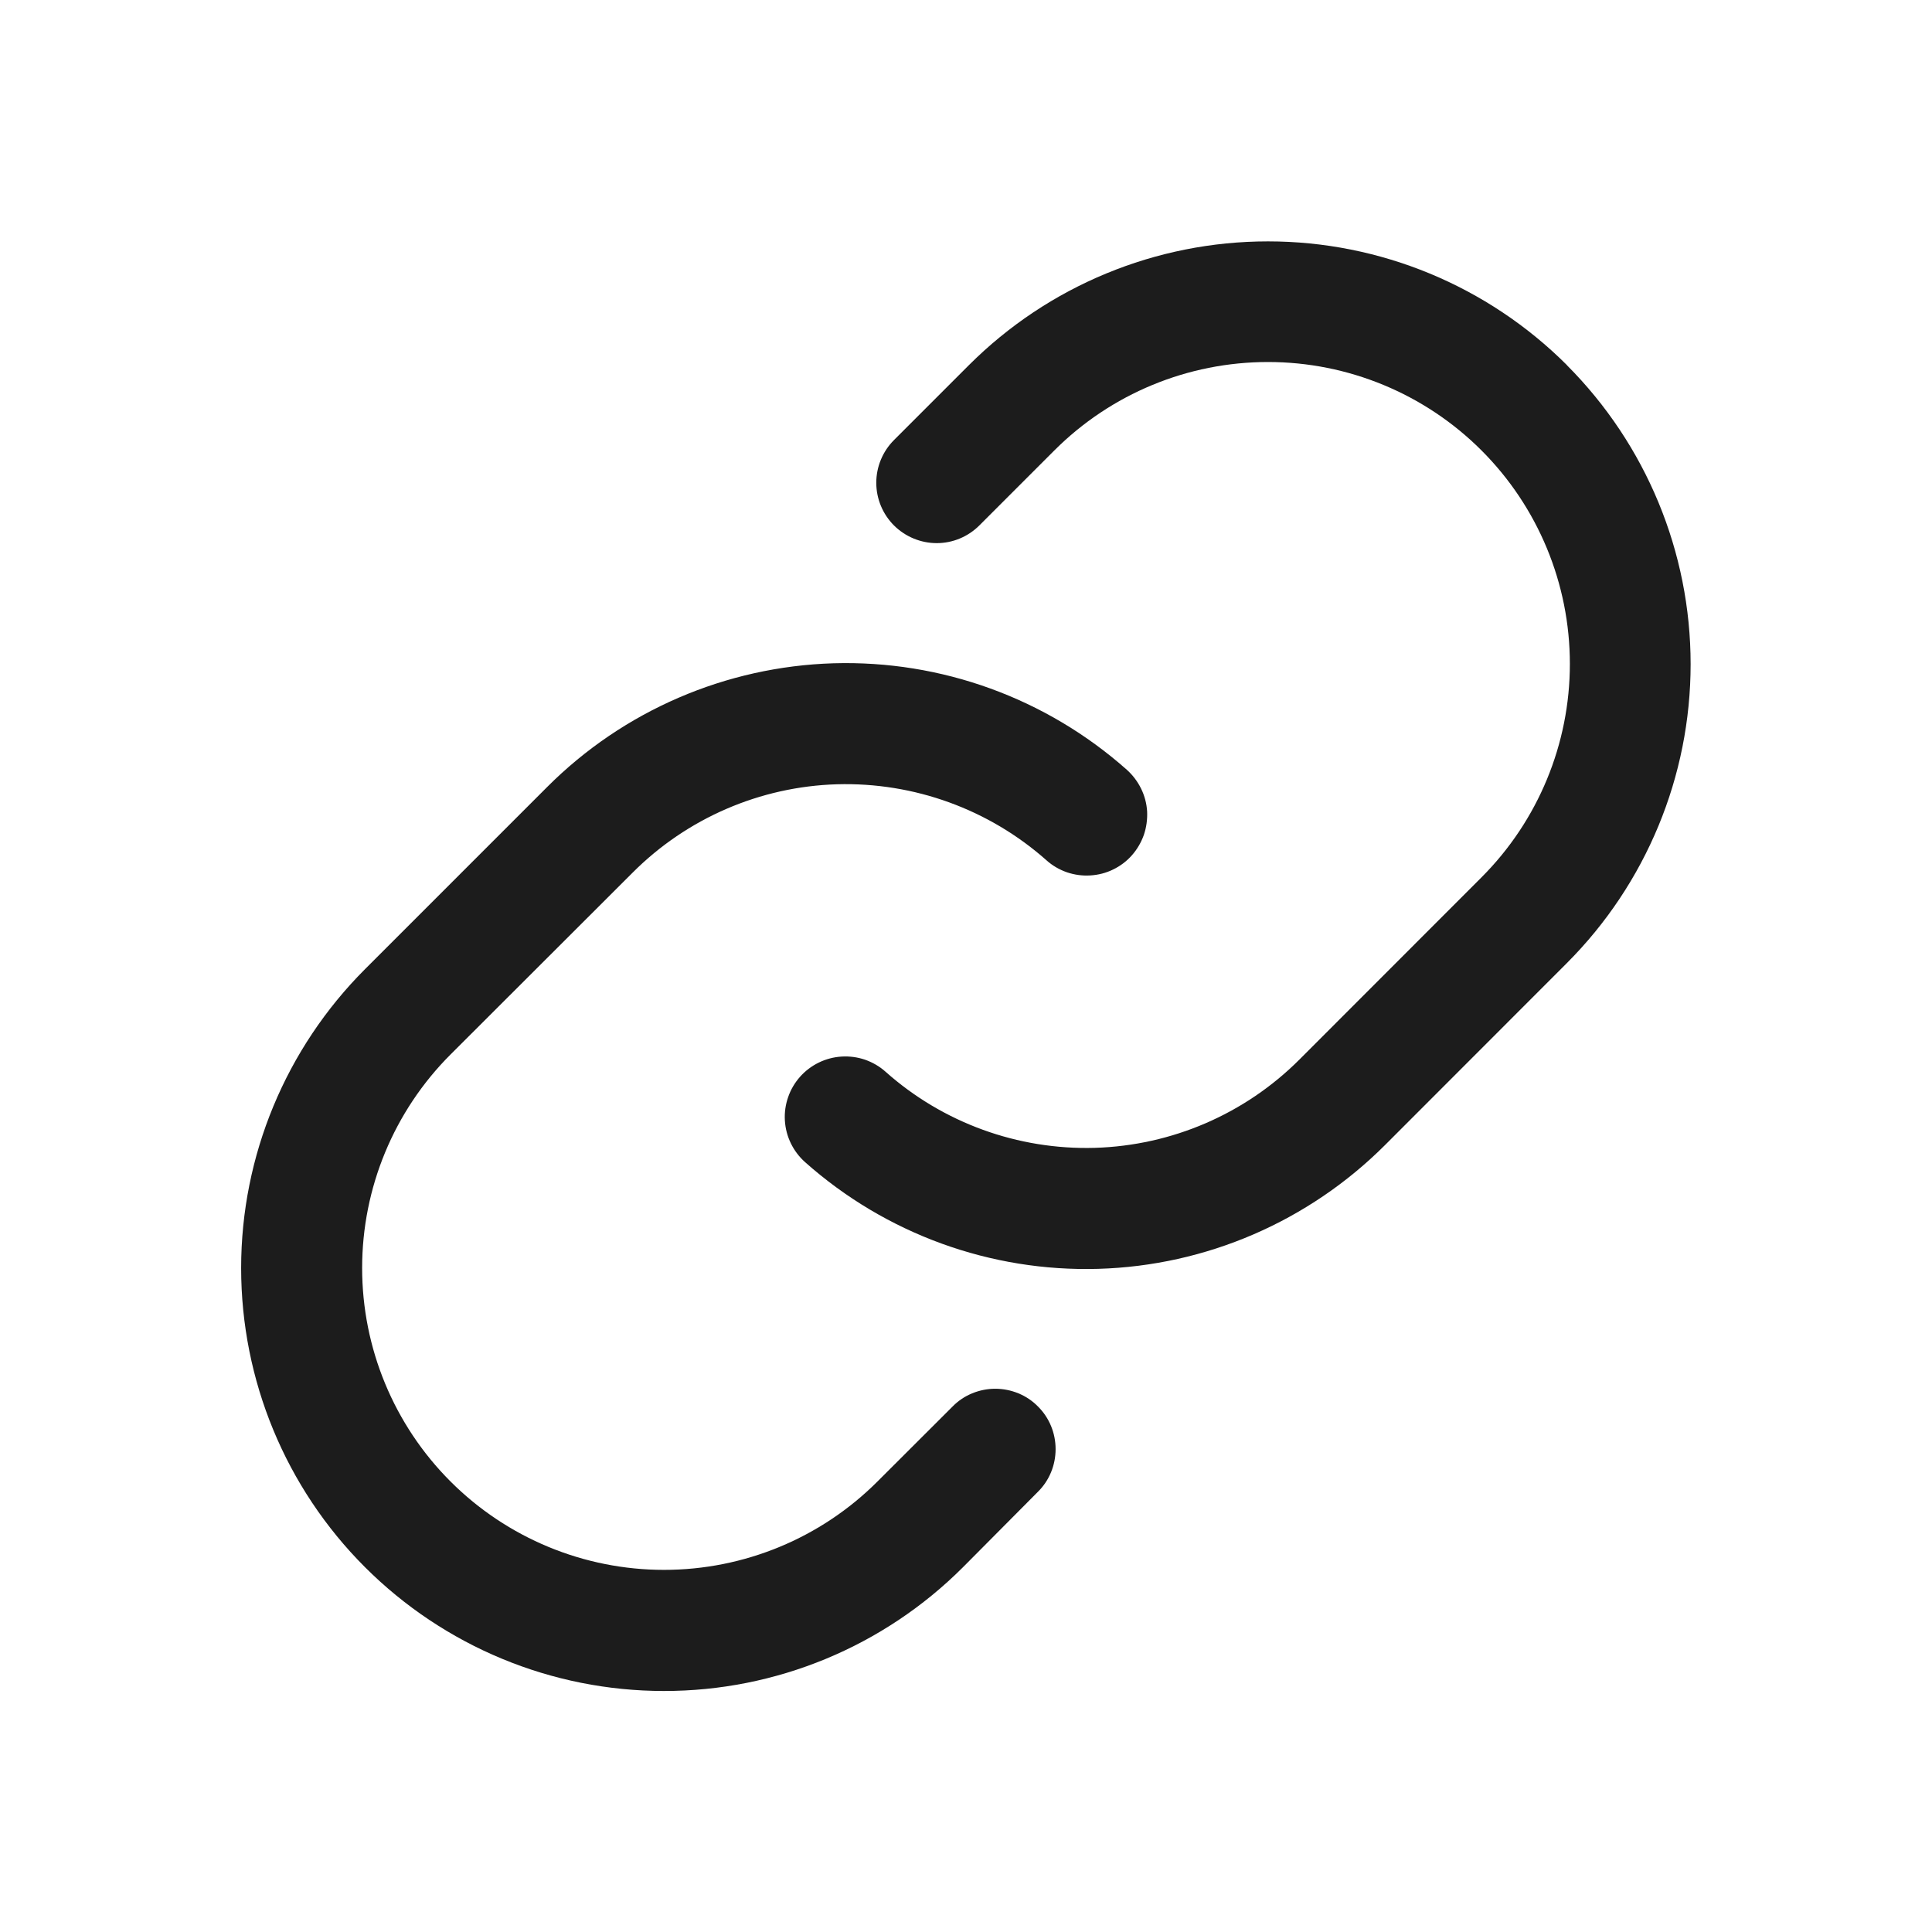 <svg width="16" height="16" viewBox="0 0 16 16" fill="none" xmlns="http://www.w3.org/2000/svg">
<path d="M8.596 11.648C8.69 11.741 8.742 11.868 8.742 12.001C8.742 12.134 8.69 12.261 8.596 12.354L7.975 12.979C7.318 13.636 6.427 14.005 5.498 14.004C4.569 14.004 3.679 13.635 3.022 12.978C2.365 12.321 1.997 11.43 1.997 10.501C1.997 9.572 2.367 8.682 3.024 8.025L4.531 6.518C5.162 5.886 6.011 5.52 6.903 5.493C7.796 5.467 8.664 5.782 9.332 6.375C9.381 6.419 9.421 6.472 9.45 6.531C9.479 6.59 9.496 6.654 9.5 6.72C9.503 6.786 9.494 6.852 9.473 6.914C9.451 6.976 9.418 7.033 9.374 7.083C9.331 7.132 9.278 7.172 9.218 7.201C9.159 7.23 9.095 7.246 9.029 7.25C8.964 7.254 8.898 7.245 8.836 7.224C8.773 7.202 8.716 7.169 8.667 7.125C8.19 6.702 7.57 6.477 6.932 6.495C6.295 6.514 5.689 6.776 5.239 7.227L3.731 8.733C3.262 9.202 2.999 9.838 2.999 10.501C2.999 11.164 3.262 11.8 3.731 12.269C4.2 12.738 4.836 13.001 5.499 13.001C6.162 13.001 6.798 12.738 7.267 12.269L7.889 11.648C7.935 11.601 7.99 11.564 8.051 11.539C8.112 11.514 8.177 11.501 8.242 11.501C8.308 11.501 8.373 11.514 8.434 11.539C8.495 11.564 8.55 11.601 8.596 11.648ZM12.976 3.023C12.319 2.367 11.429 1.999 10.501 1.999C9.572 1.999 8.682 2.367 8.025 3.023L7.404 3.644C7.31 3.738 7.257 3.865 7.257 3.998C7.257 4.131 7.31 4.258 7.404 4.352C7.498 4.445 7.625 4.498 7.758 4.498C7.89 4.498 8.017 4.445 8.111 4.351L8.732 3.73C9.201 3.261 9.837 2.998 10.501 2.998C11.164 2.998 11.8 3.261 12.269 3.73C12.738 4.199 13.001 4.835 13.001 5.498C13.001 6.161 12.738 6.797 12.269 7.266L10.761 8.775C10.31 9.226 9.704 9.487 9.067 9.506C8.43 9.524 7.809 9.299 7.333 8.875C7.284 8.831 7.226 8.798 7.164 8.776C7.102 8.755 7.036 8.746 6.97 8.75C6.838 8.758 6.714 8.818 6.625 8.918C6.582 8.967 6.548 9.024 6.527 9.086C6.505 9.149 6.496 9.214 6.5 9.28C6.508 9.413 6.569 9.537 6.668 9.625C7.335 10.218 8.204 10.534 9.096 10.508C9.989 10.482 10.837 10.115 11.469 9.484L12.976 7.976C13.632 7.319 14.001 6.429 14.001 5.5C14.001 4.572 13.632 3.681 12.976 3.024V3.023Z" fill="#1C1C1C"/>
</svg>
